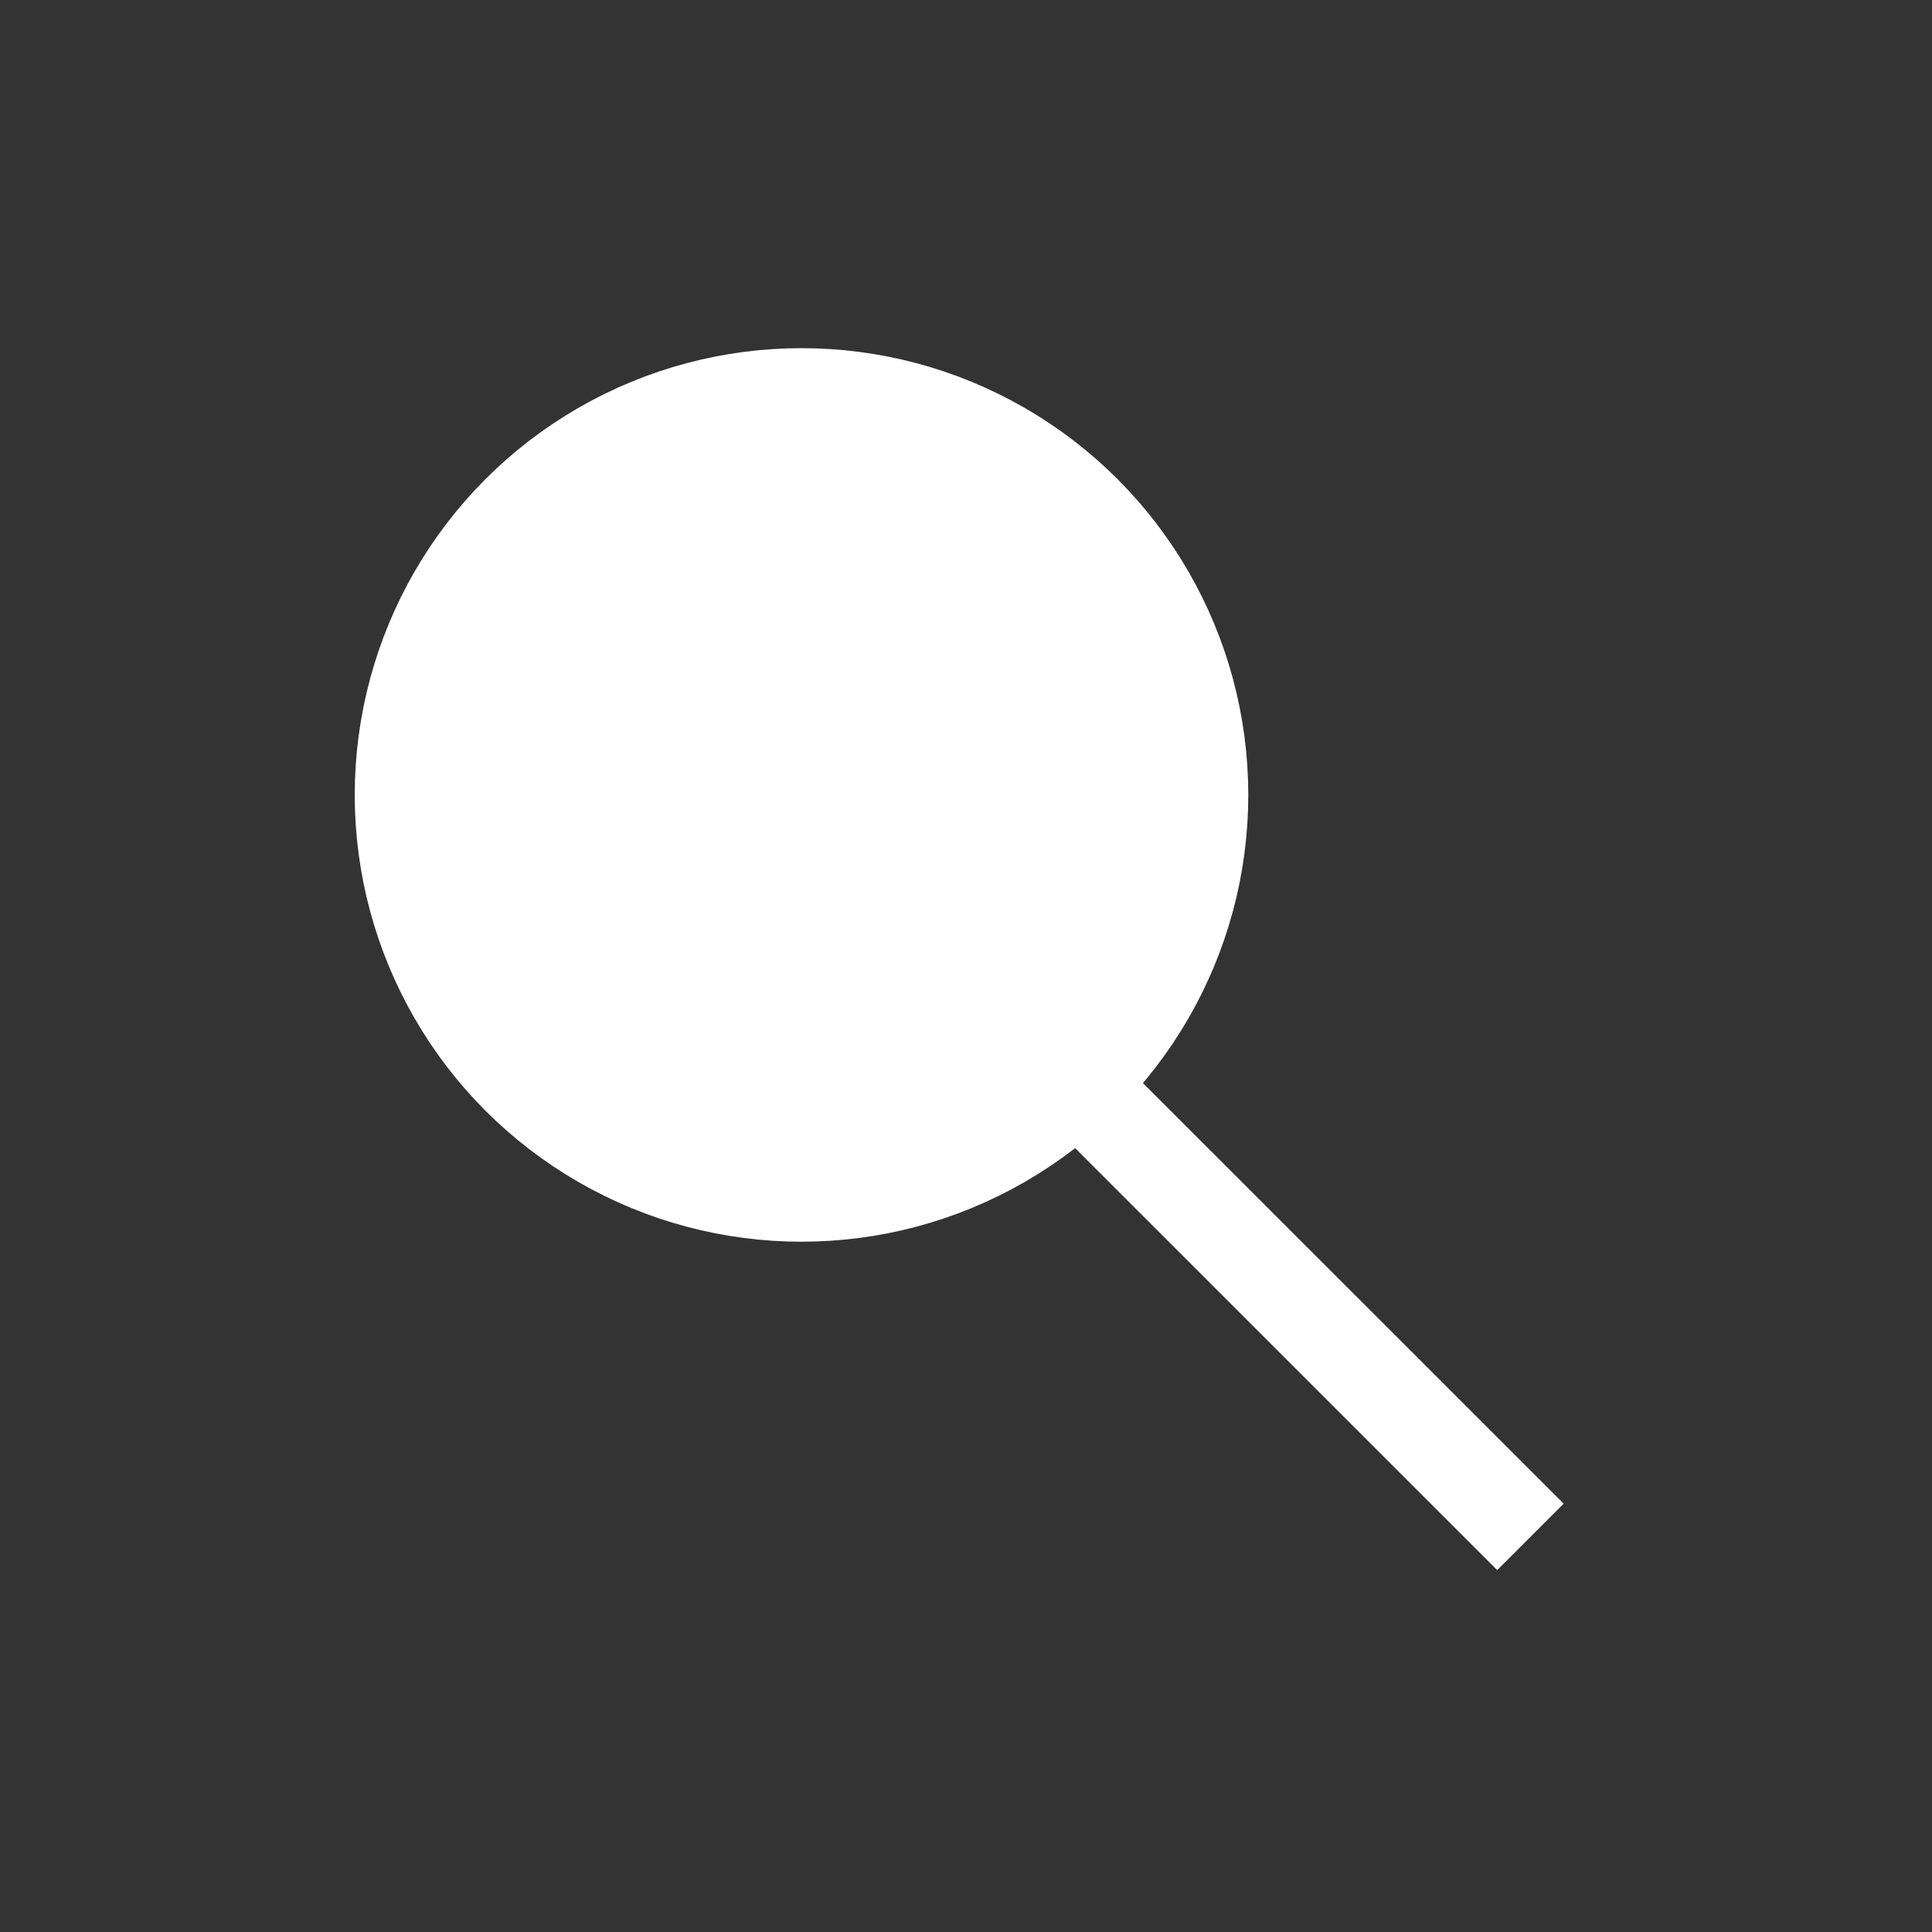<svg id="Layer_1" data-name="Layer 1" xmlns="http://www.w3.org/2000/svg" viewBox="0 0 144 144"><rect x="0" y="0" width="144" height="144" fill="#333333" stroke="none"/><defs><style>.cls-1{fill:#fff;}.cls-1,.cls-2{stroke:#fff;stroke-miterlimit:10;stroke-width:7px;}.cls-2{fill:none;}</style></defs><circle class="cls-1" cx="59.74" cy="59.25" r="29.8"/><line class="cls-2" x1="80.31" y1="80.8" x2="114.07" y2="114.55"/></svg>